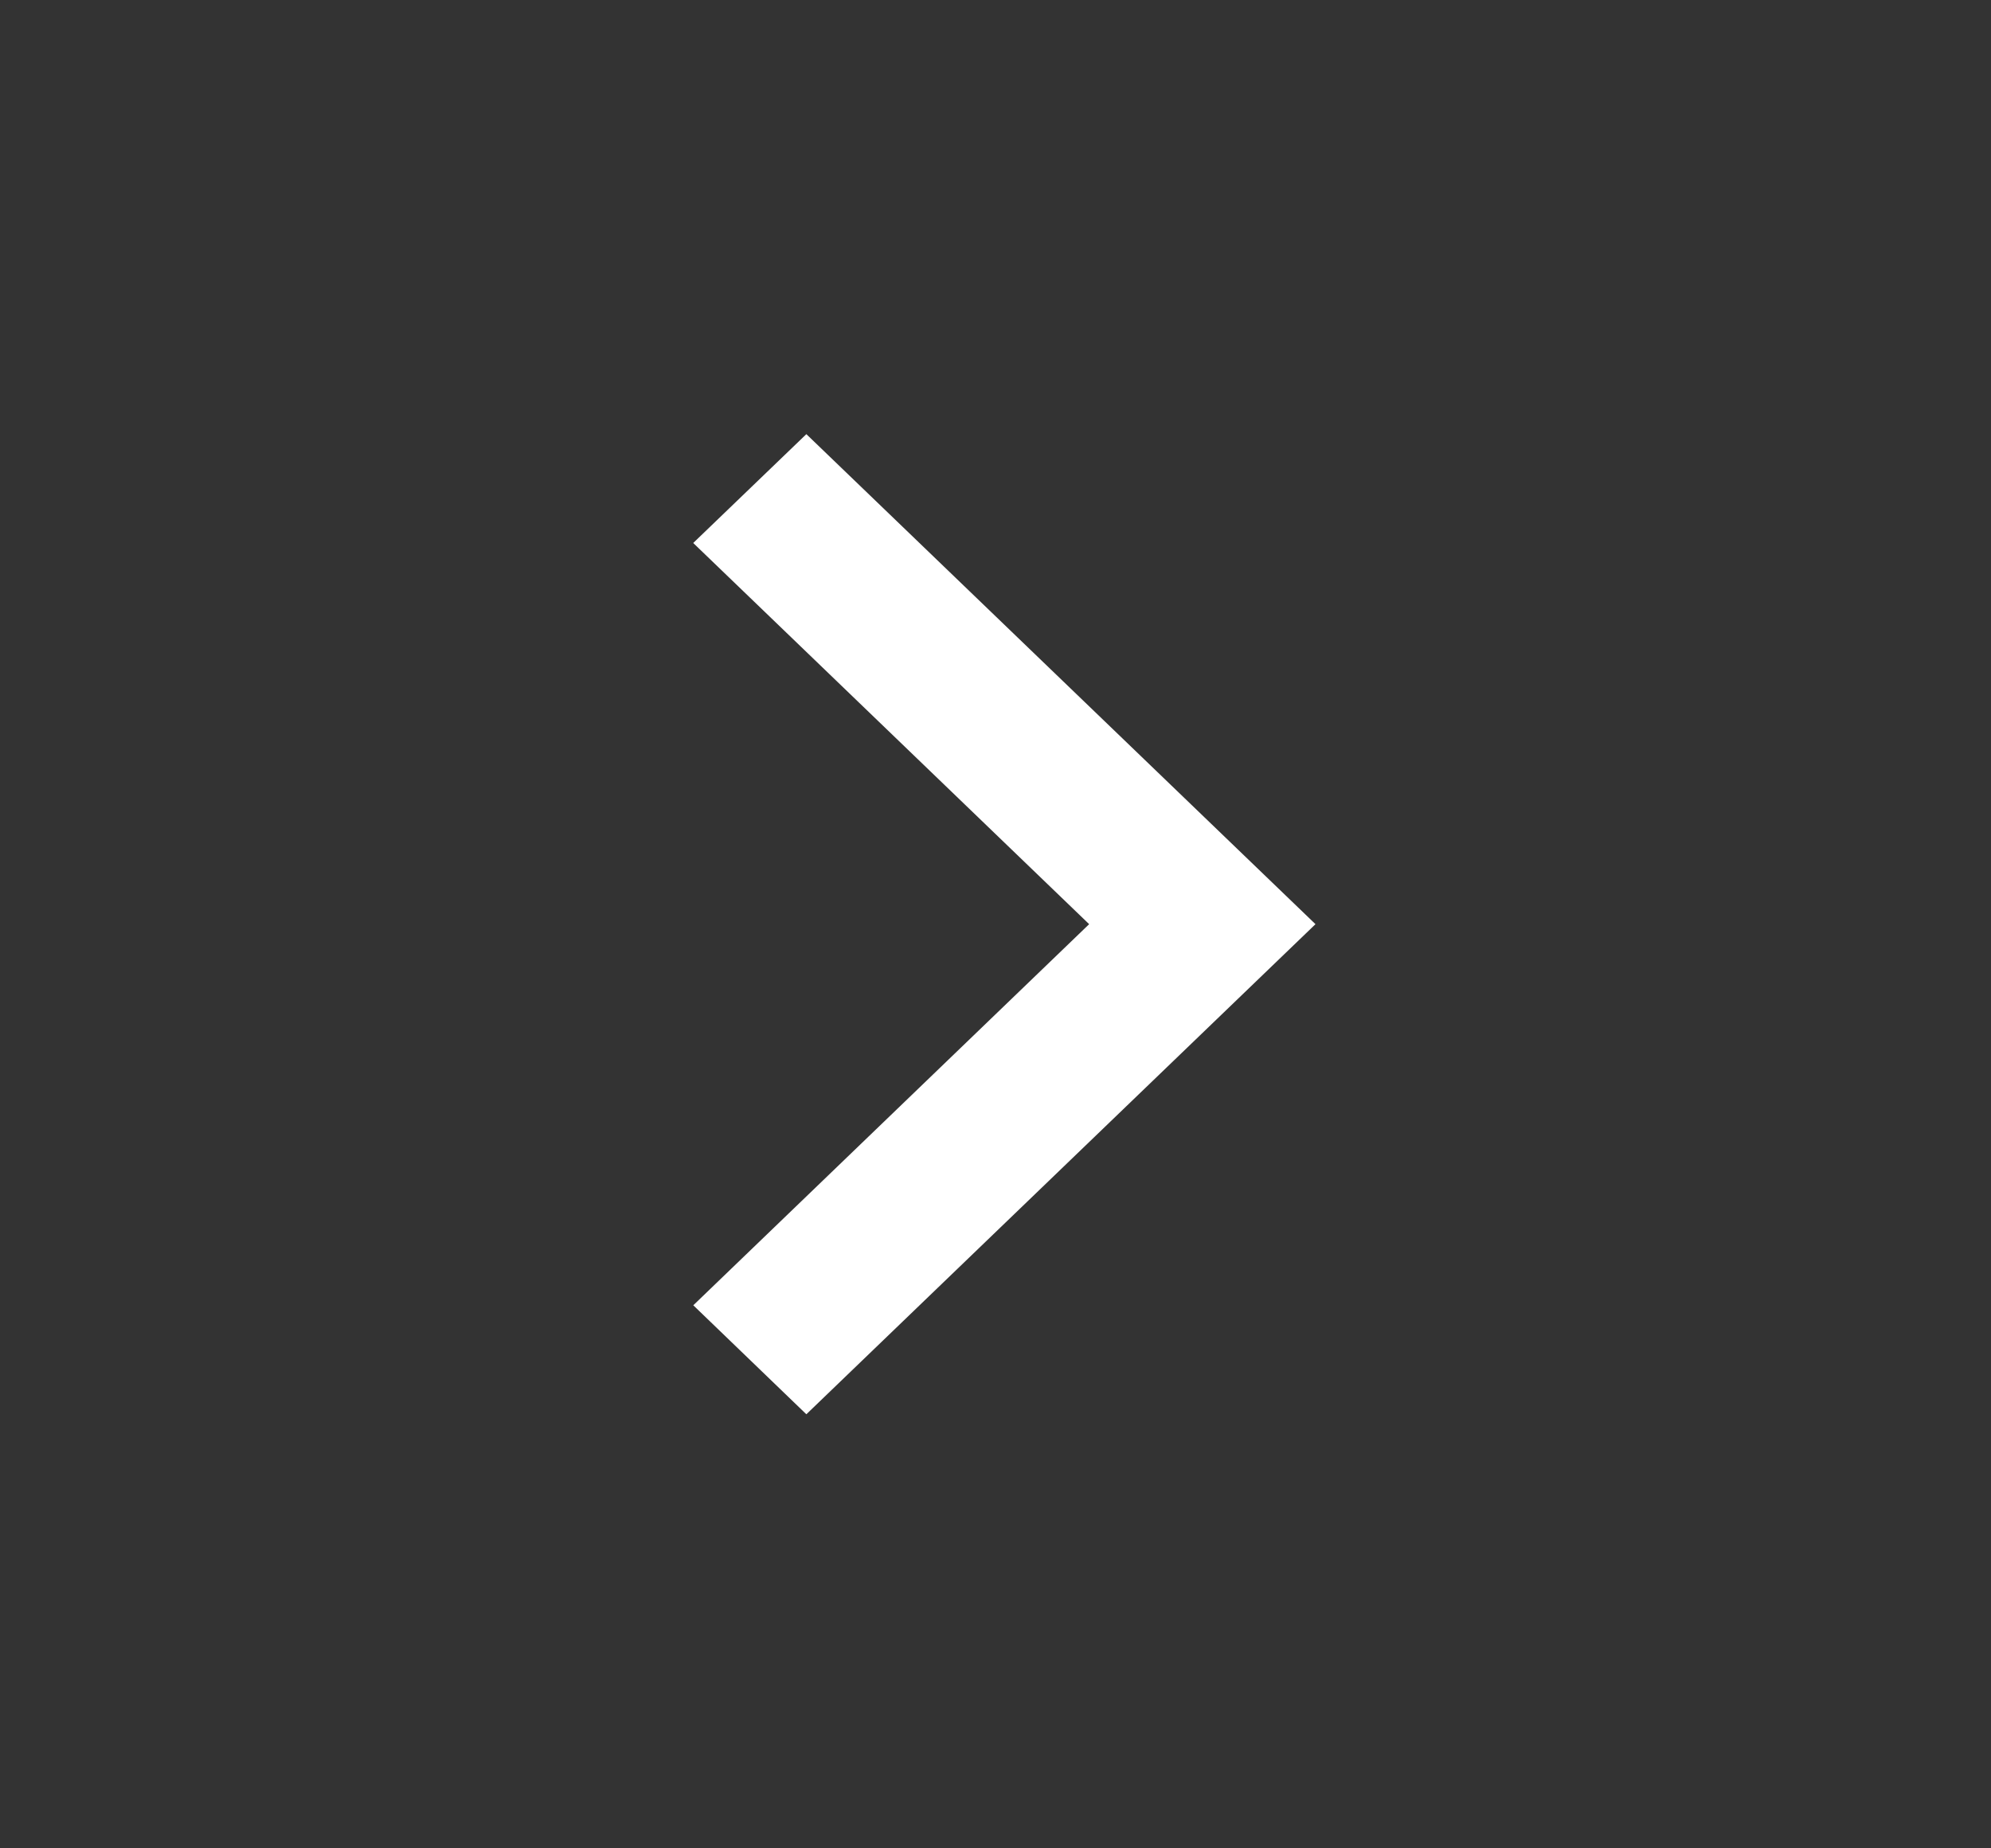 <svg width="28" height="26" viewBox="0 0 28 26" fill="none" xmlns="http://www.w3.org/2000/svg">
<rect x="0" y="0" width="28" height="26" fill="#333333" stroke="none"/>
<path d="M15.317 13L9.749 7.638L11.34 6.107L18.5 13L11.34 19.894L9.75 18.361L15.318 12.999L15.317 13Z" fill="white"/>
</svg>
